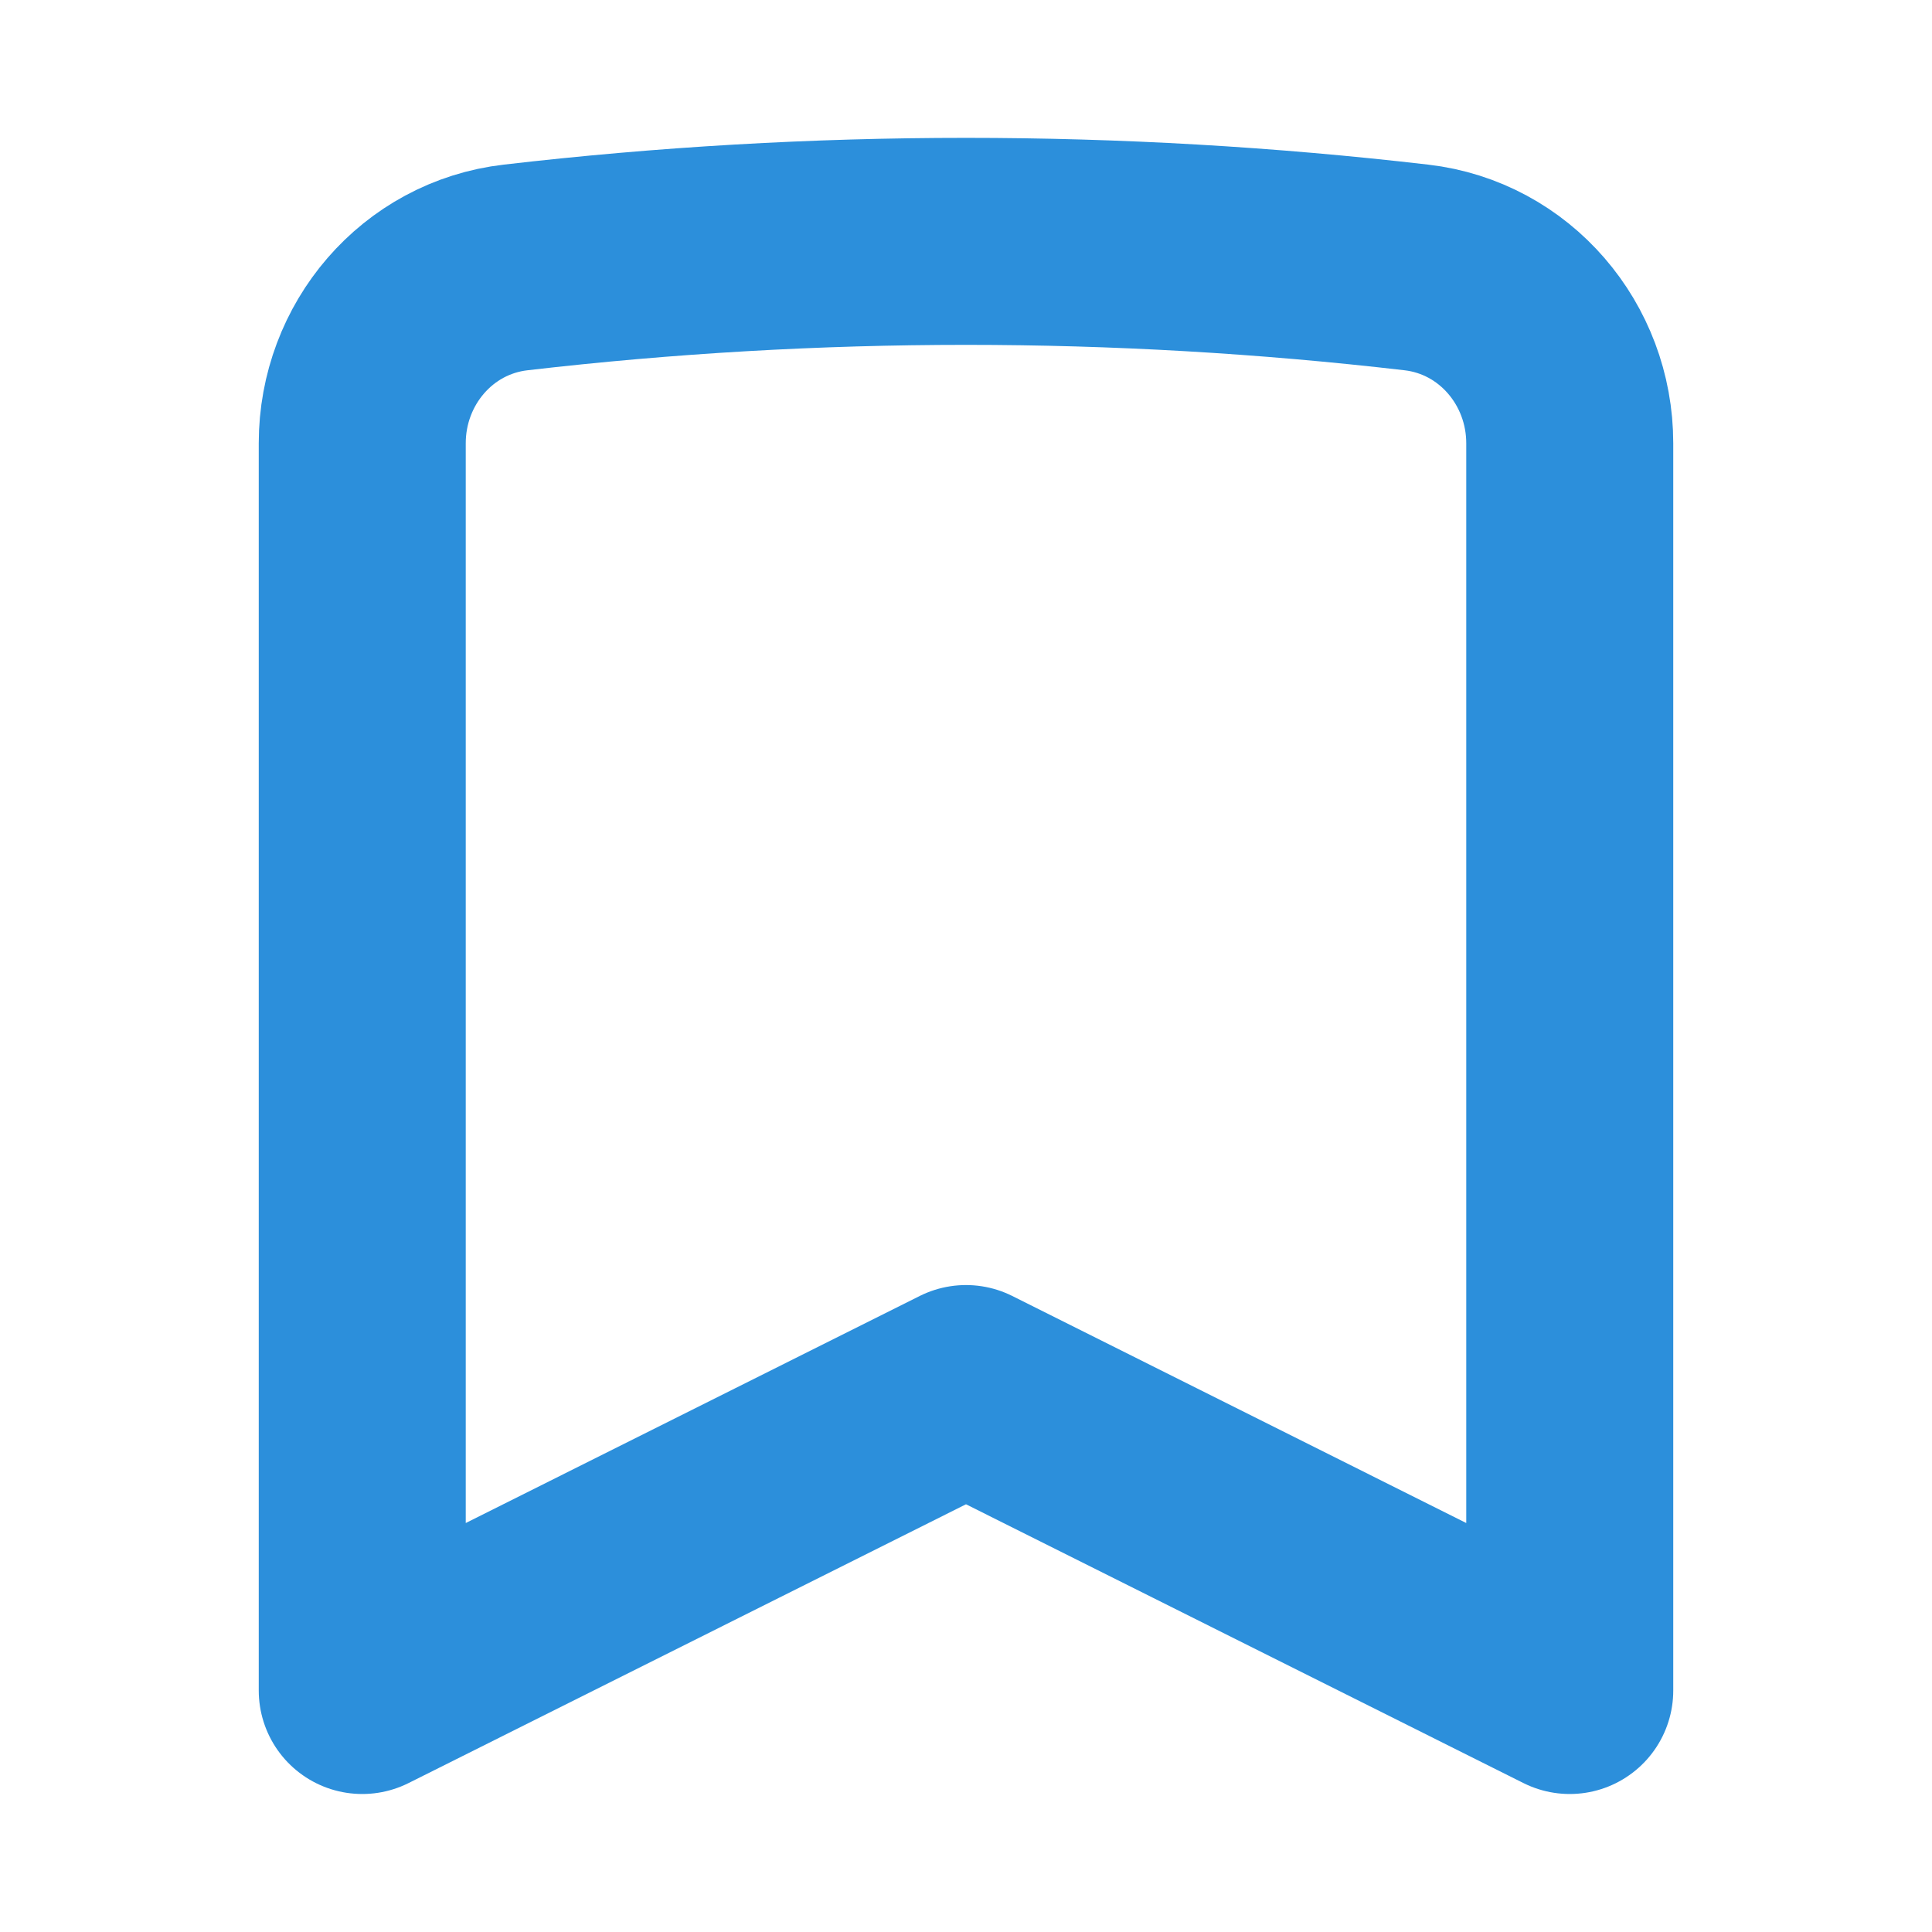 <svg width="14" height="14" viewBox="0 0 14 14" fill="none" xmlns="http://www.w3.org/2000/svg">
<path d="M10.263 1.938C10.904 2.012 11.375 2.566 11.375 3.212V12.25L7 10.062L2.625 12.25V3.212C2.625 2.566 3.095 2.012 3.737 1.938C5.905 1.686 8.095 1.686 10.263 1.938V1.938Z" stroke="#2C8FDB" stroke-width="1.5" stroke-linecap="round" stroke-linejoin="round"/>
</svg>
